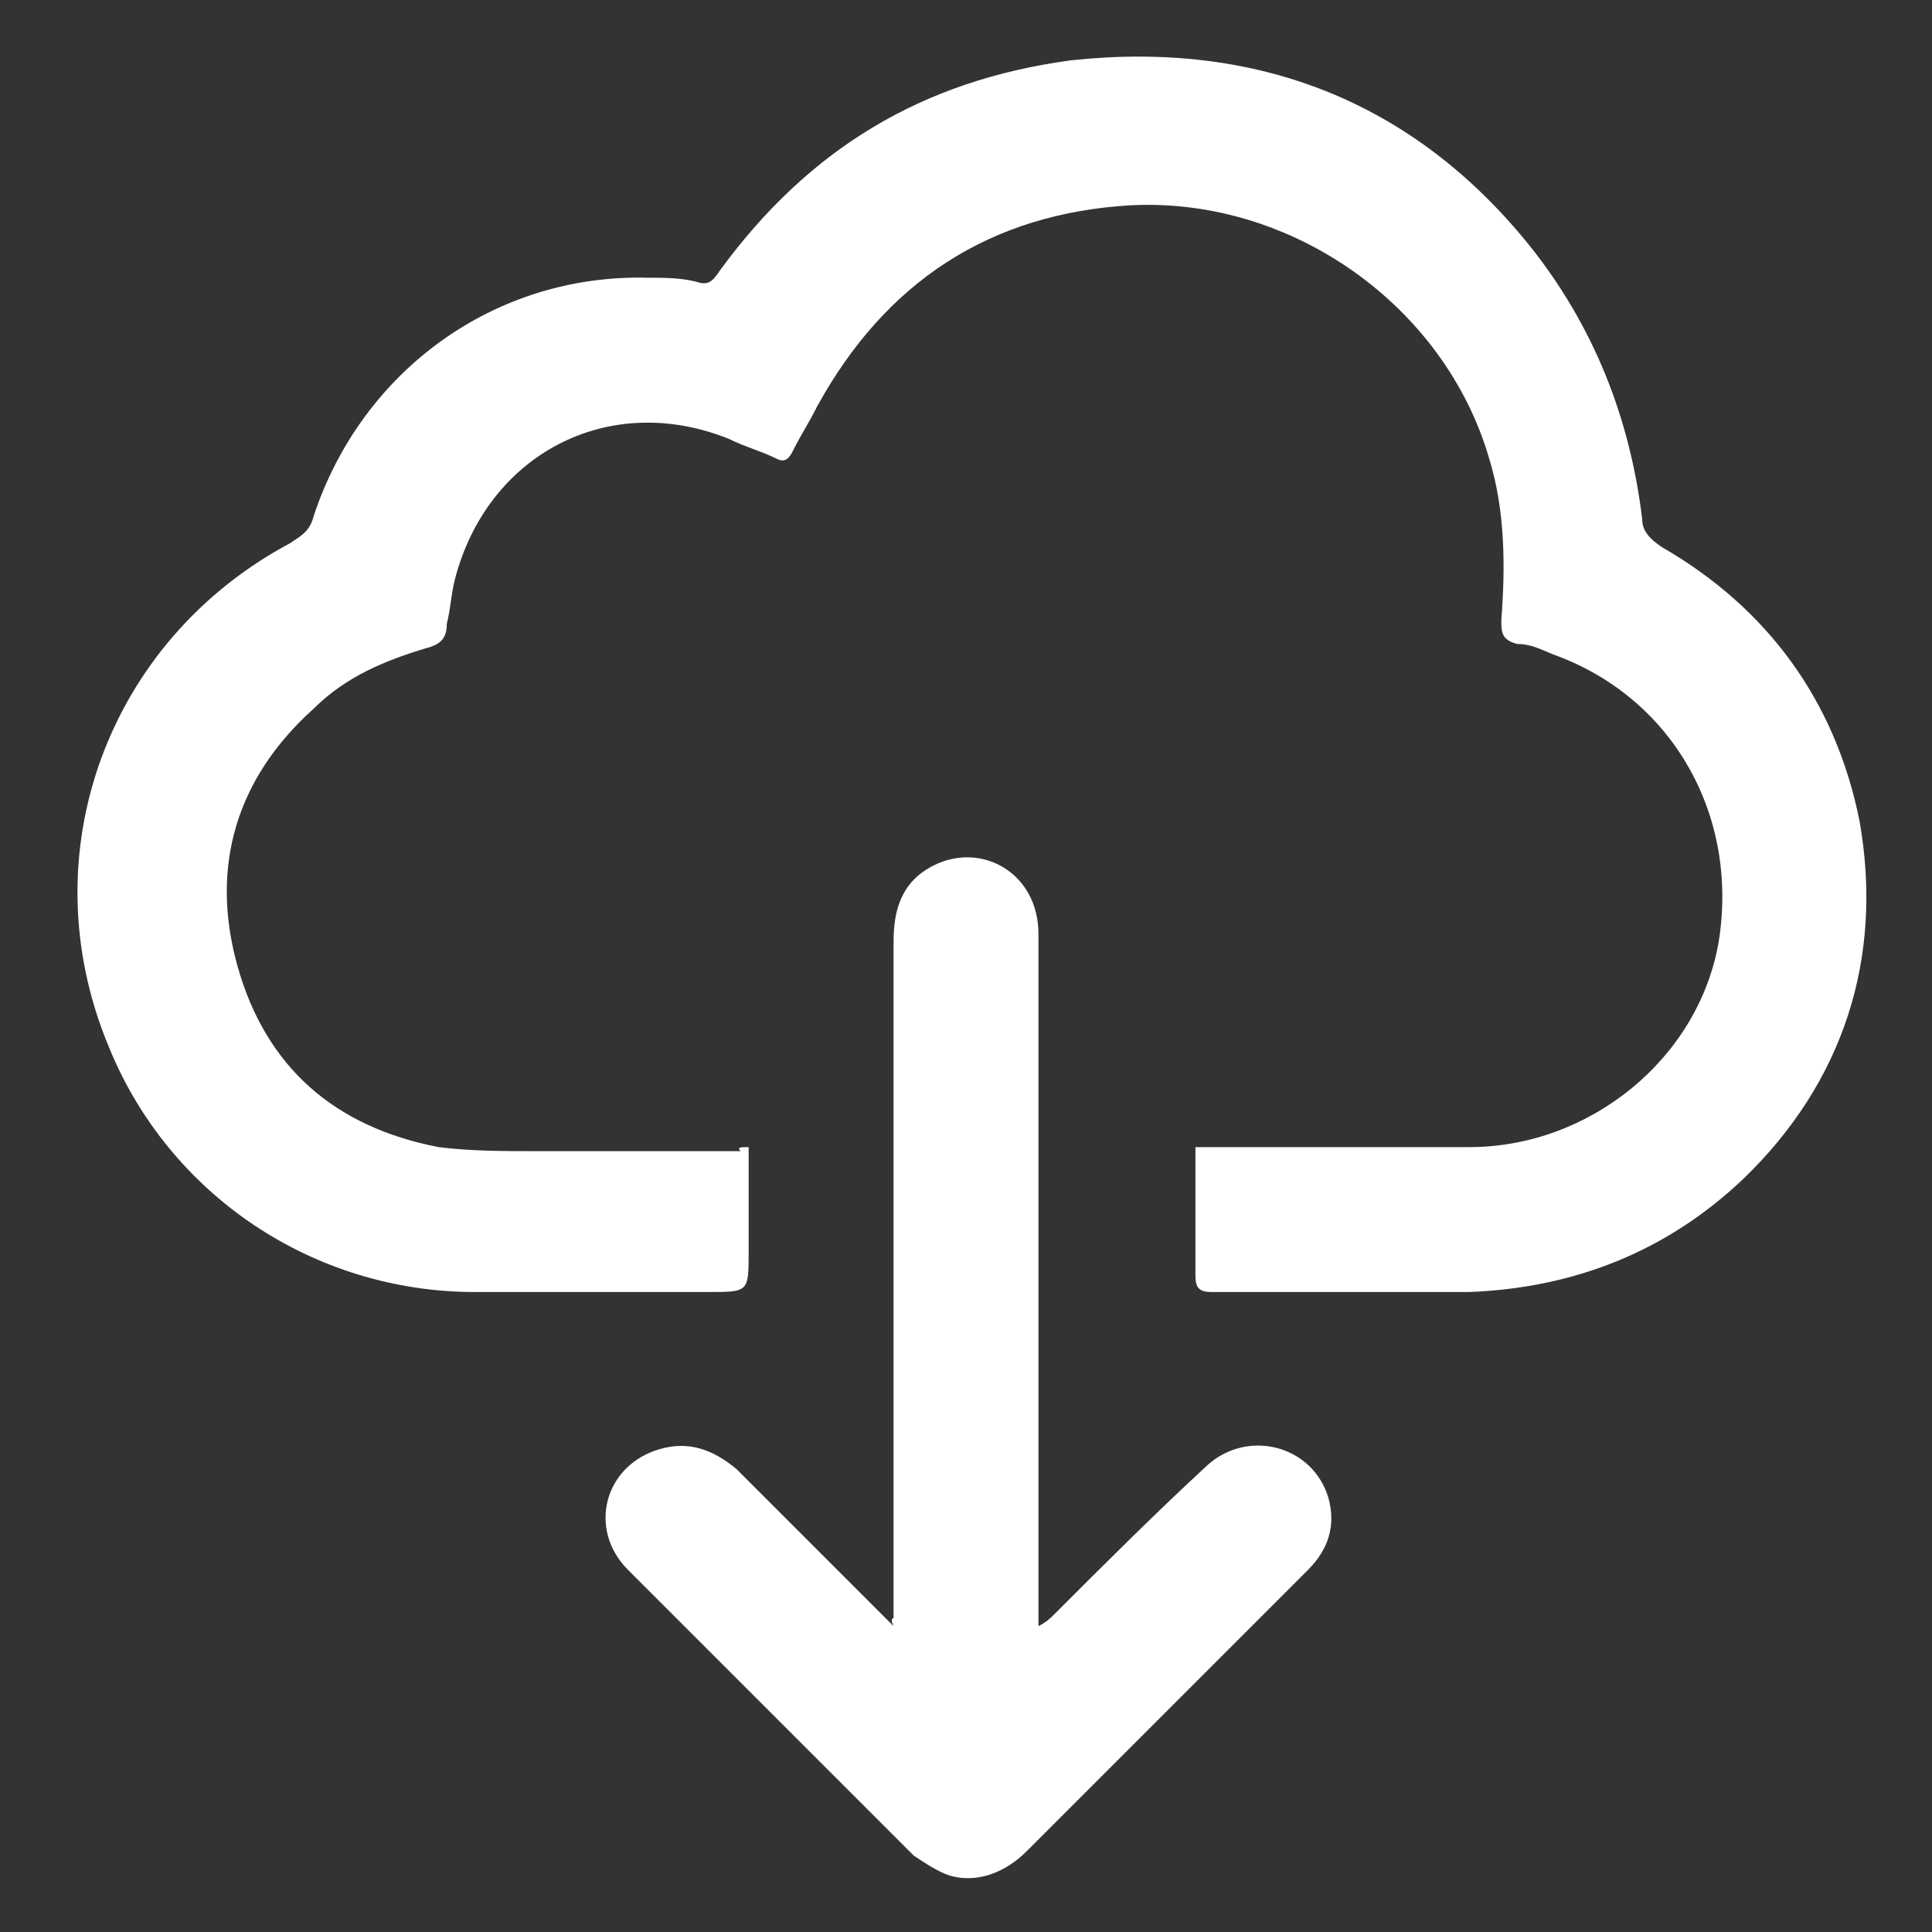 <?xml version="1.0" encoding="utf-8"?>
<!-- Generator: Adobe Illustrator 22.0.0, SVG Export Plug-In . SVG Version: 6.00 Build 0)  -->
<svg version="1.1" id="Layer_1" xmlns="http://www.w3.org/2000/svg" xmlns:xlink="http://www.w3.org/1999/xlink" x="0px" y="0px"
	 viewBox="0 0 48 48" style="enable-background:new 0 0 48 48;" xml:space="preserve">
<rect x="0" y="0" width="48" height="48" fill="#333333" stroke="none"/>
<style type="text/css">
	.st0{fill:#FFFFFF;}
</style>
<path class="st0" d="M18.6,28.5c0,0.9,0,1.8,0,2.6c0,1,0,1-1,1c-1.9,0-3.9,0-5.8,0c-4,0-7.6-2.4-9.1-6.1c-2-4.8,0-10.1,4.5-12.5
	c0.3-0.2,0.5-0.3,0.6-0.7c1.2-3.6,4.5-6,8.3-5.9c0.4,0,0.8,0,1.2,0.1c0.3,0.1,0.4,0,0.6-0.3c2.2-3,5-4.7,8.7-5.2
	c4.6-0.5,8.5,1,11.4,4.6c1.6,2,2.5,4.3,2.8,6.8c0,0.3,0.2,0.5,0.5,0.7c2.6,1.5,4.3,3.8,4.9,6.8c0.6,3.4-0.4,6.5-2.9,8.9
	c-1.9,1.8-4.2,2.7-6.8,2.8c-2.1,0-4.3,0-6.4,0c-0.3,0-0.4-0.1-0.4-0.4c0-1,0-2.1,0-3.2c0.2,0,0.4,0,0.5,0c2.1,0,4.2,0,6.3,0
	c3,0,5.7-2.2,6.2-5.1c0.5-3.1-1.1-6-4-7.1c-0.3-0.1-0.6-0.3-1-0.3c-0.4-0.1-0.4-0.3-0.4-0.6c0.1-1.3,0.1-2.7-0.3-4
	c-1.1-3.8-4.9-6.5-8.9-6.3c-3.5,0.2-6.1,1.9-7.8,5c-0.2,0.4-0.4,0.7-0.6,1.1c-0.1,0.2-0.2,0.3-0.4,0.2c-0.4-0.2-0.8-0.3-1.2-0.5
	c-3-1.2-6,0.4-6.8,3.5c-0.1,0.4-0.1,0.7-0.2,1.1c0,0.3-0.1,0.5-0.5,0.6c-1,0.3-2,0.7-2.8,1.5c-1.9,1.7-2.6,3.9-1.9,6.4
	c0.7,2.5,2.4,4,5,4.5c0.8,0.1,1.6,0.1,2.4,0.1c1.7,0,3.4,0,5.1,0C18.3,28.5,18.4,28.5,18.6,28.5z"/>
<path class="st0" d="M22.2,40.2c0-0.3,0-0.6,0-0.8c0-5.3,0-10.7,0-16c0-0.8,0.2-1.5,1-1.9c1.2-0.6,2.6,0.2,2.6,1.7
	c0,1.6,0,3.2,0,4.7c0,4,0,8,0,12c0,0.1,0,0.2,0,0.5c0.2-0.1,0.3-0.2,0.4-0.3c1.3-1.3,2.5-2.5,3.8-3.7c1-0.9,2.6-0.5,3,0.8
	c0.2,0.7,0,1.3-0.5,1.8c-0.9,0.9-1.8,1.8-2.7,2.7c-1.4,1.4-2.9,2.9-4.3,4.3c-0.5,0.5-1.2,0.8-1.9,0.6c-0.3-0.1-0.6-0.3-0.9-0.5
	c-2.4-2.4-4.8-4.8-7.1-7.1c-1-1-0.6-2.6,0.8-3c0.7-0.2,1.3,0,1.9,0.5c1.2,1.2,2.4,2.4,3.6,3.6c0.1,0.1,0.2,0.2,0.3,0.3
	C22.1,40.2,22.2,40.2,22.2,40.2z"/>
</svg>
